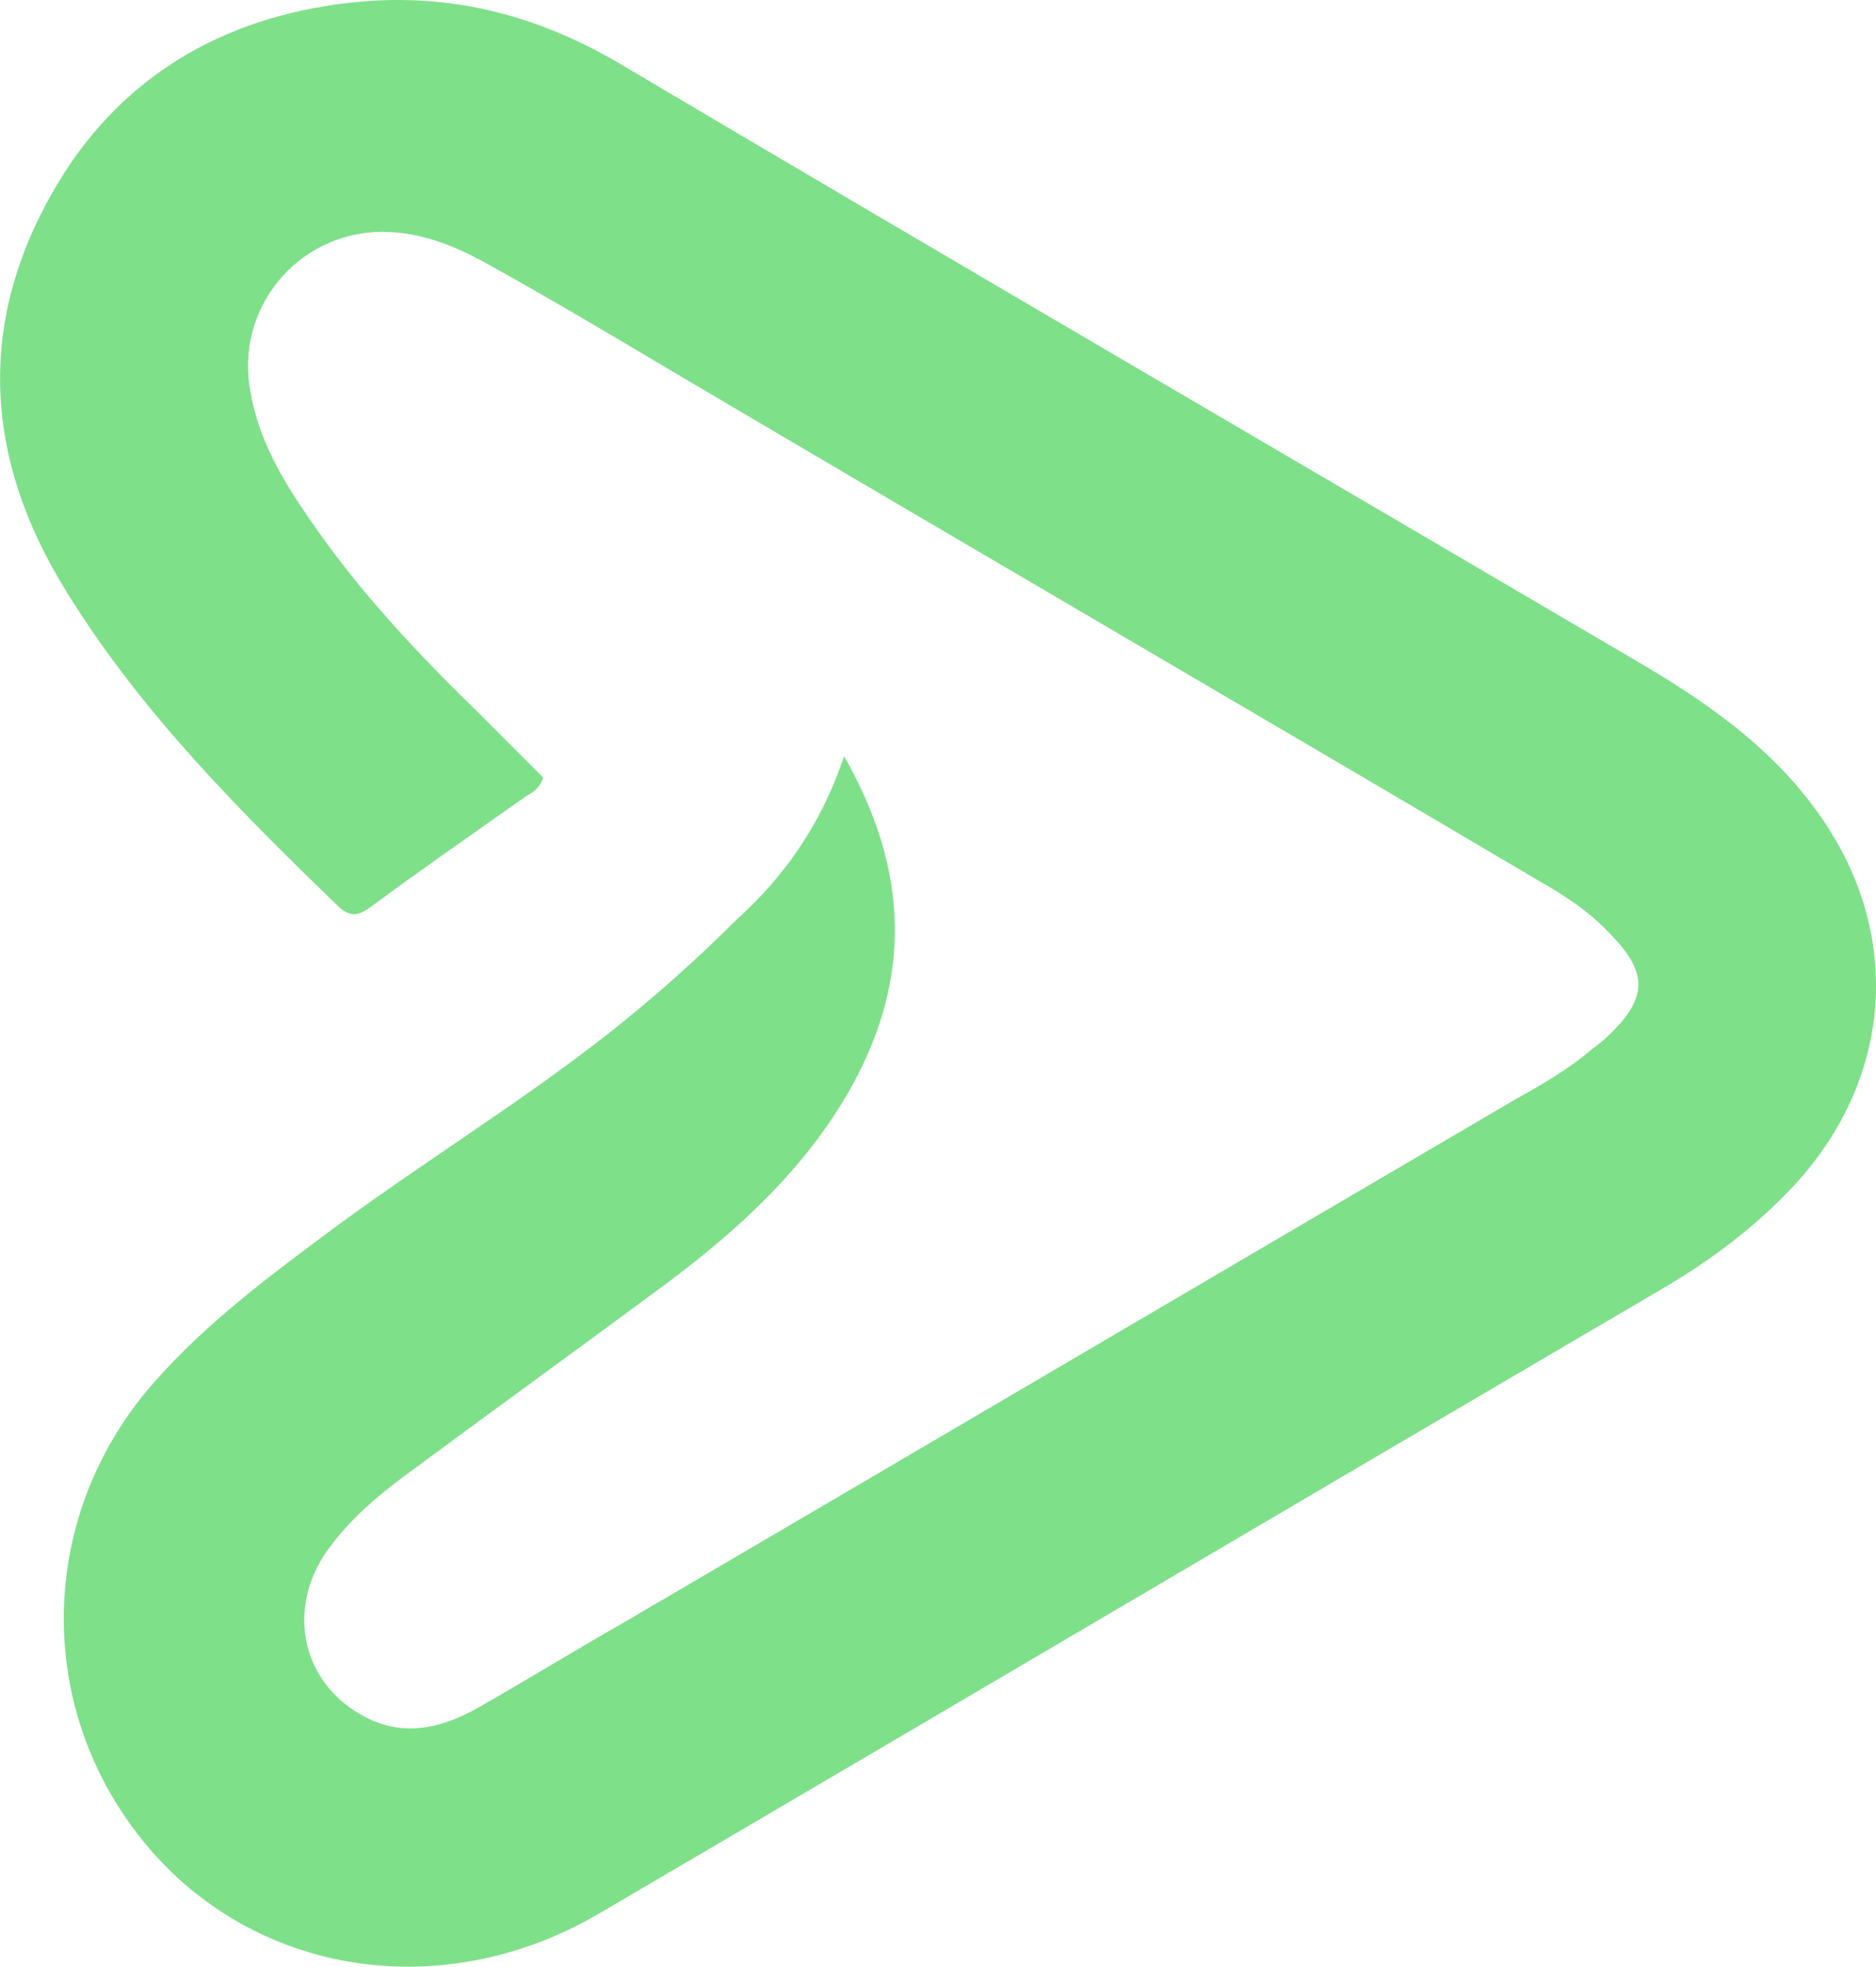 <svg xmlns="http://www.w3.org/2000/svg" xmlns:xlink="http://www.w3.org/1999/xlink" version="1.1" id="Layer_1" x="0px"
	y="0px" style="enable-background:new 0 0 512 256;" xml:space="preserve" viewBox="361.45 67.4 114.13 119.64">
	<style type="text/css">
		.st0 {
			fill: #7EE089;
		}

		.st1 {
			fill: #239ED6;
		}
	</style>
	<path class="st0"
		d="M412.8,113.4c4,7,4.1,13.6,0.4,20.2c-2.7,4.8-6.7,8.5-11.1,11.8c-5.4,4-10.8,7.9-16.2,11.9  c-1.6,1.2-3.1,2.5-4.3,4.1c-2.8,3.6-1.9,8.2,1.8,10.3c2.4,1.4,4.8,0.9,7.1-0.4c3-1.7,5.9-3.5,8.9-5.2c18.1-10.6,36.1-21.2,54.2-31.8  c1.6-0.9,3.2-1.8,4.6-3c0.4-0.3,0.8-0.6,1.1-0.9c2.4-2.3,2.4-3.8,0.2-6.1c-1.3-1.4-2.8-2.4-4.4-3.3c-17.6-10.4-35.3-20.7-52.9-31.1  c-3.7-2.2-7.4-4.4-11.2-6.5c-2-1.1-4-1.9-6.4-1.9c-5.1,0.1-8.9,4.7-7.9,9.8c0.5,2.9,2,5.4,3.6,7.7c3,4.4,6.6,8.2,10.4,11.9  c1.3,1.3,2.6,2.6,3.8,3.8c-0.2,0.6-0.6,0.9-1,1.1c-3.1,2.2-6.3,4.4-9.4,6.7c-0.7,0.5-1.2,0.8-2,0.1c-6.1-5.9-12.1-11.9-16.6-19.2  c-5.1-8.2-5.5-16.6-0.5-24.9c4.1-6.8,10.6-10.3,18.4-11c5.7-0.5,10.9,0.9,15.8,3.8c20.6,12.2,41.2,24.2,61.8,36.3  c4.1,2.4,8,5.1,10.8,8.9c5.4,7.2,5,16.2-1.1,22.9c-2.4,2.6-5.2,4.7-8.3,6.5c-21.5,12.6-43,25.3-64.5,37.9c-8.7,5.1-19.1,4.1-26-2.5  c-8.1-7.9-8.8-20.4-1.6-29.2c3.1-3.7,6.9-6.6,10.8-9.5c5.6-4.2,11.7-7.9,17.2-12.2c2.8-2.2,5.4-4.5,7.9-7  C409.1,120.8,411.4,117.6,412.8,113.4z">
	</path>
</svg>
